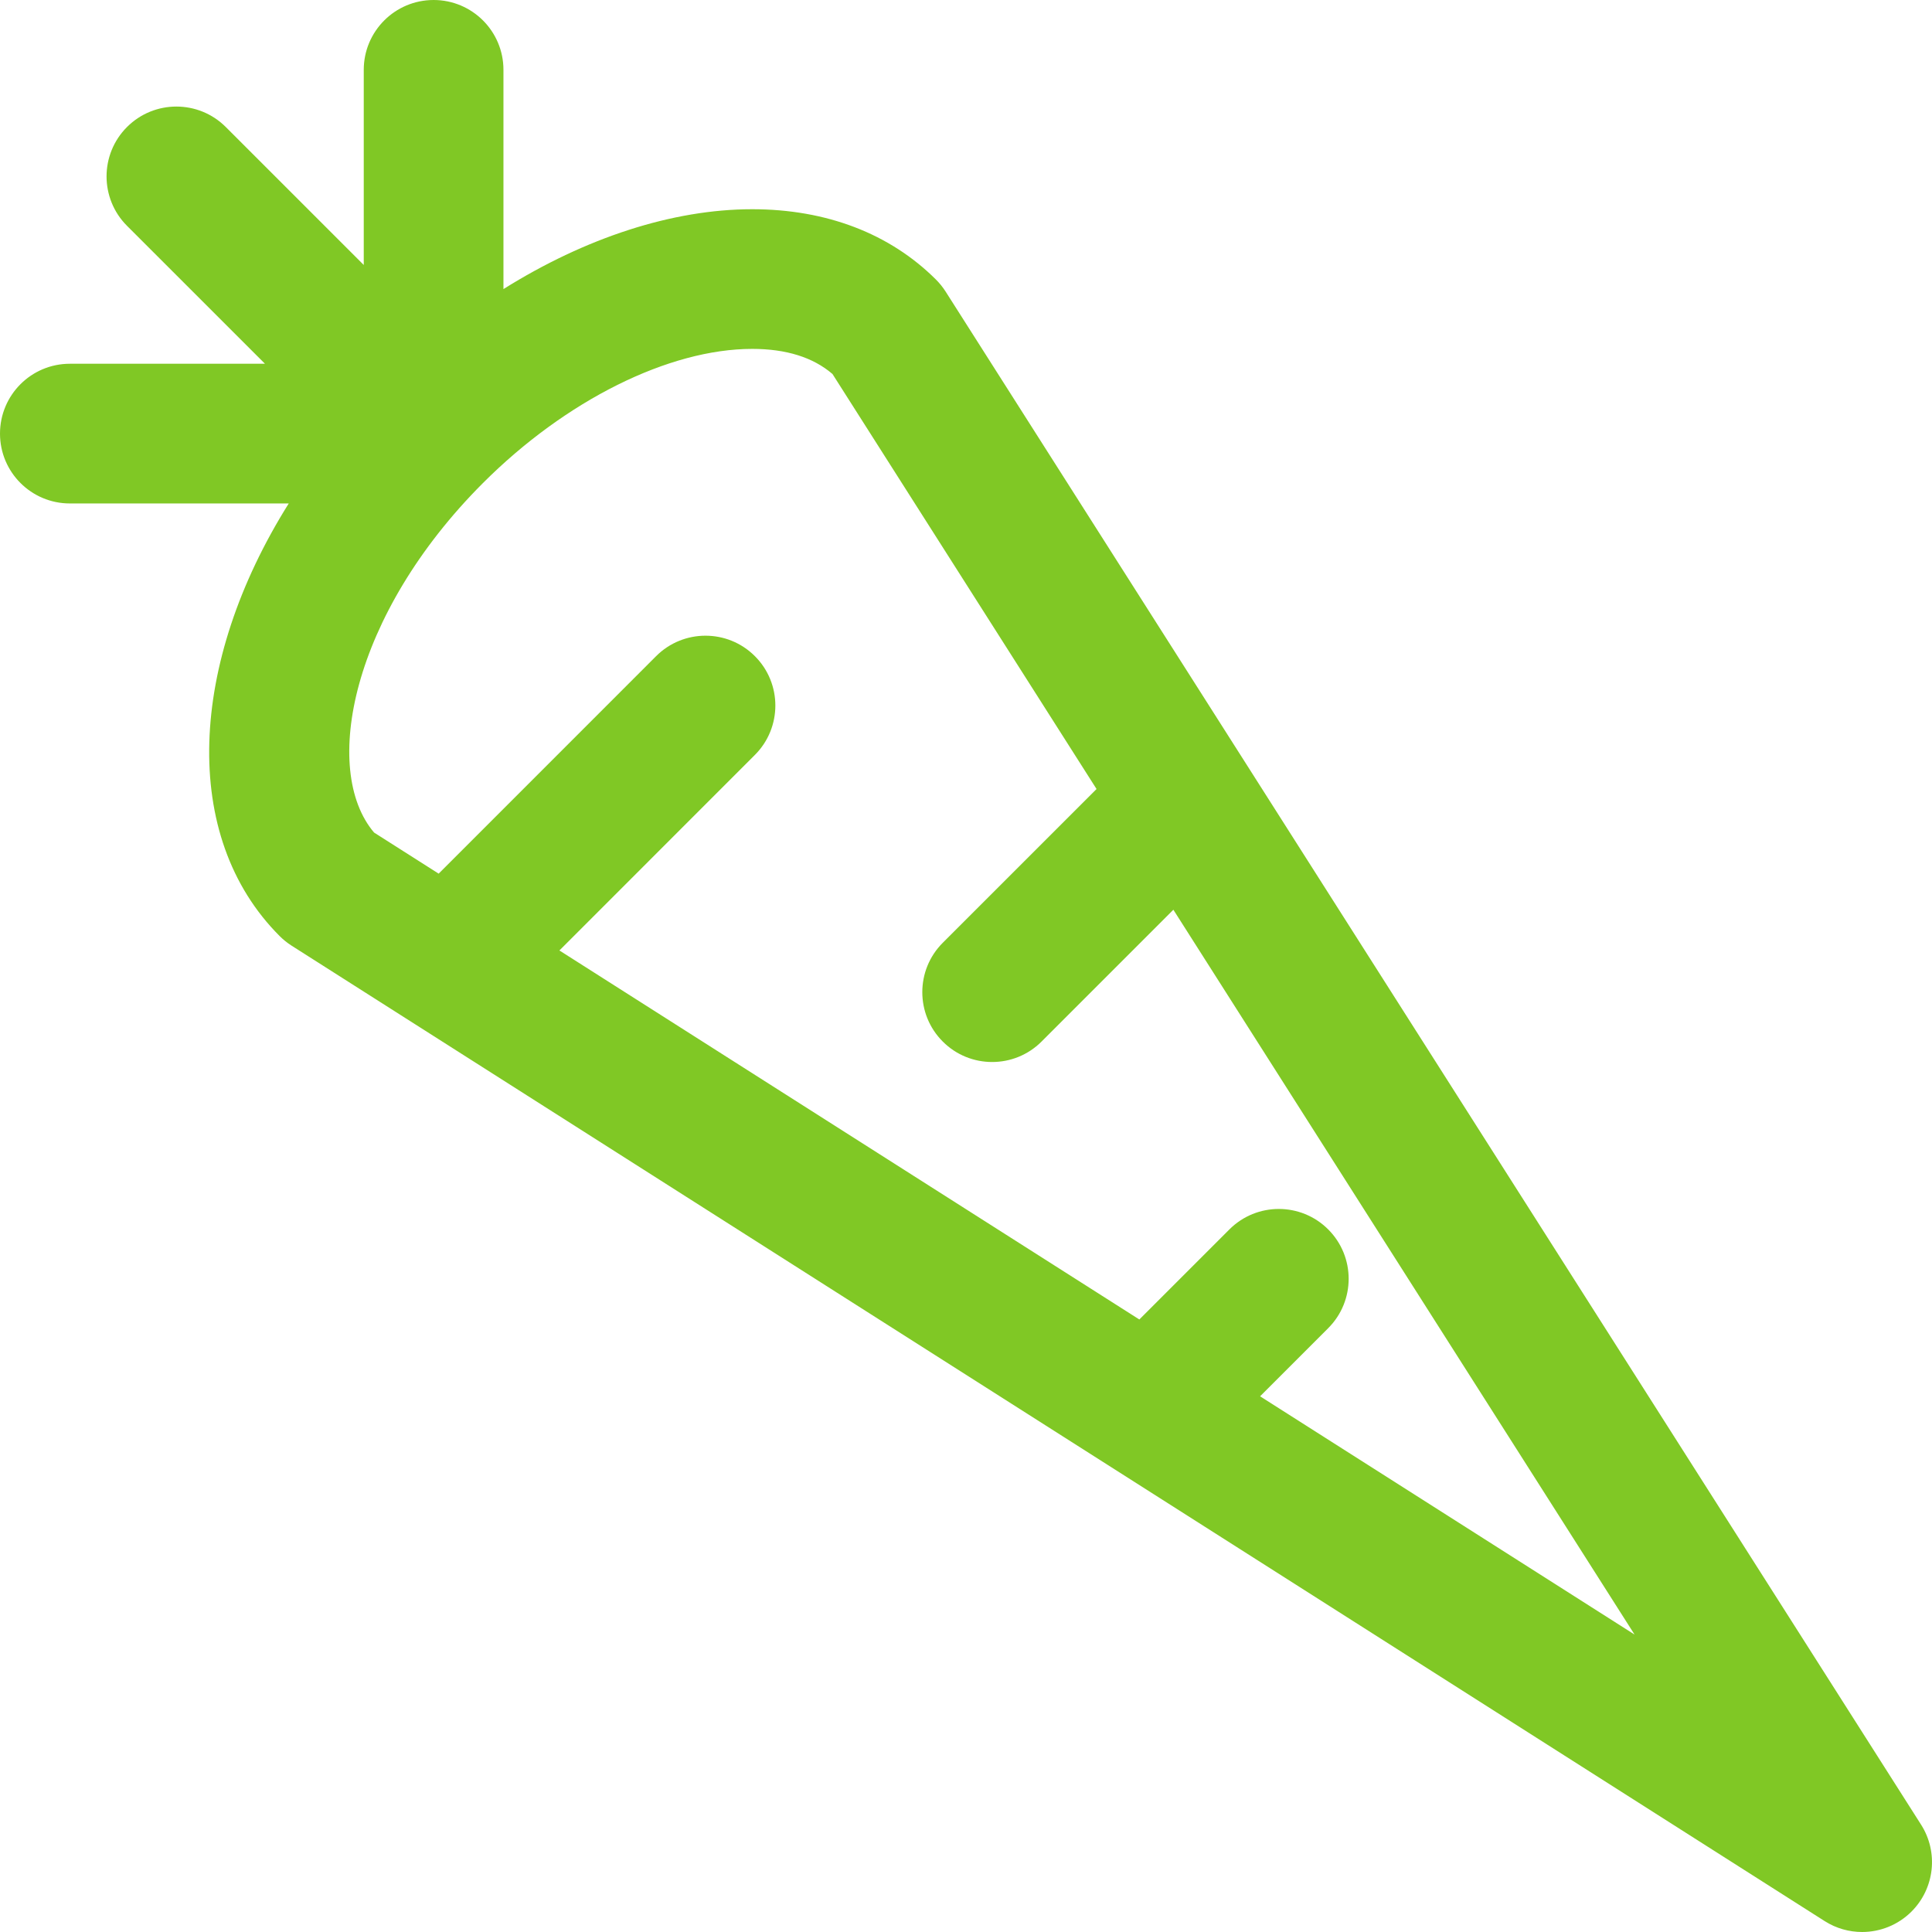 <svg width="75" height="75" viewBox="0 0 75 75" fill="none" xmlns="http://www.w3.org/2000/svg">
<path d="M0 16.833C0 18.33 1.214 19.544 2.711 19.544H11.209C7.324 25.734 6.989 32.472 10.858 36.34C10.998 36.48 11.153 36.604 11.319 36.71L70.832 74.576C71.28 74.861 71.785 75 72.287 75C72.987 75 73.681 74.729 74.205 74.206C75.104 73.307 75.258 71.905 74.576 70.833L36.709 11.319C36.602 11.152 36.478 10.997 36.339 10.858C34.548 9.068 32.08 8.122 29.202 8.122C26.099 8.122 22.713 9.238 19.544 11.222L19.544 2.711C19.544 1.214 18.33 0 16.833 0C15.335 0 14.121 1.214 14.121 2.711L14.121 10.286L8.765 4.931C7.706 3.872 5.989 3.872 4.93 4.931C3.872 5.99 3.872 7.707 4.93 8.766L10.286 14.121H2.711C1.214 14.121 0 15.335 0 16.833ZM29.202 13.544C30.518 13.544 31.565 13.872 32.317 14.519L42.568 30.63L36.598 36.599C35.539 37.658 35.539 39.375 36.598 40.433C37.127 40.963 37.821 41.227 38.515 41.227C39.209 41.227 39.903 40.963 40.432 40.434L45.55 35.316L63.453 63.453L48.916 54.204L51.56 51.56C52.619 50.502 52.62 48.785 51.561 47.726C50.502 46.667 48.785 46.667 47.726 47.725L44.229 51.222L21.716 36.897L29.305 29.306C30.364 28.247 30.364 26.53 29.305 25.472C28.246 24.413 26.529 24.413 25.47 25.472L17.029 33.915L14.522 32.32C12.459 29.893 13.637 23.865 18.749 18.751C21.961 15.539 25.966 13.544 29.202 13.544Z" fill="#80C825"/>
</svg>
